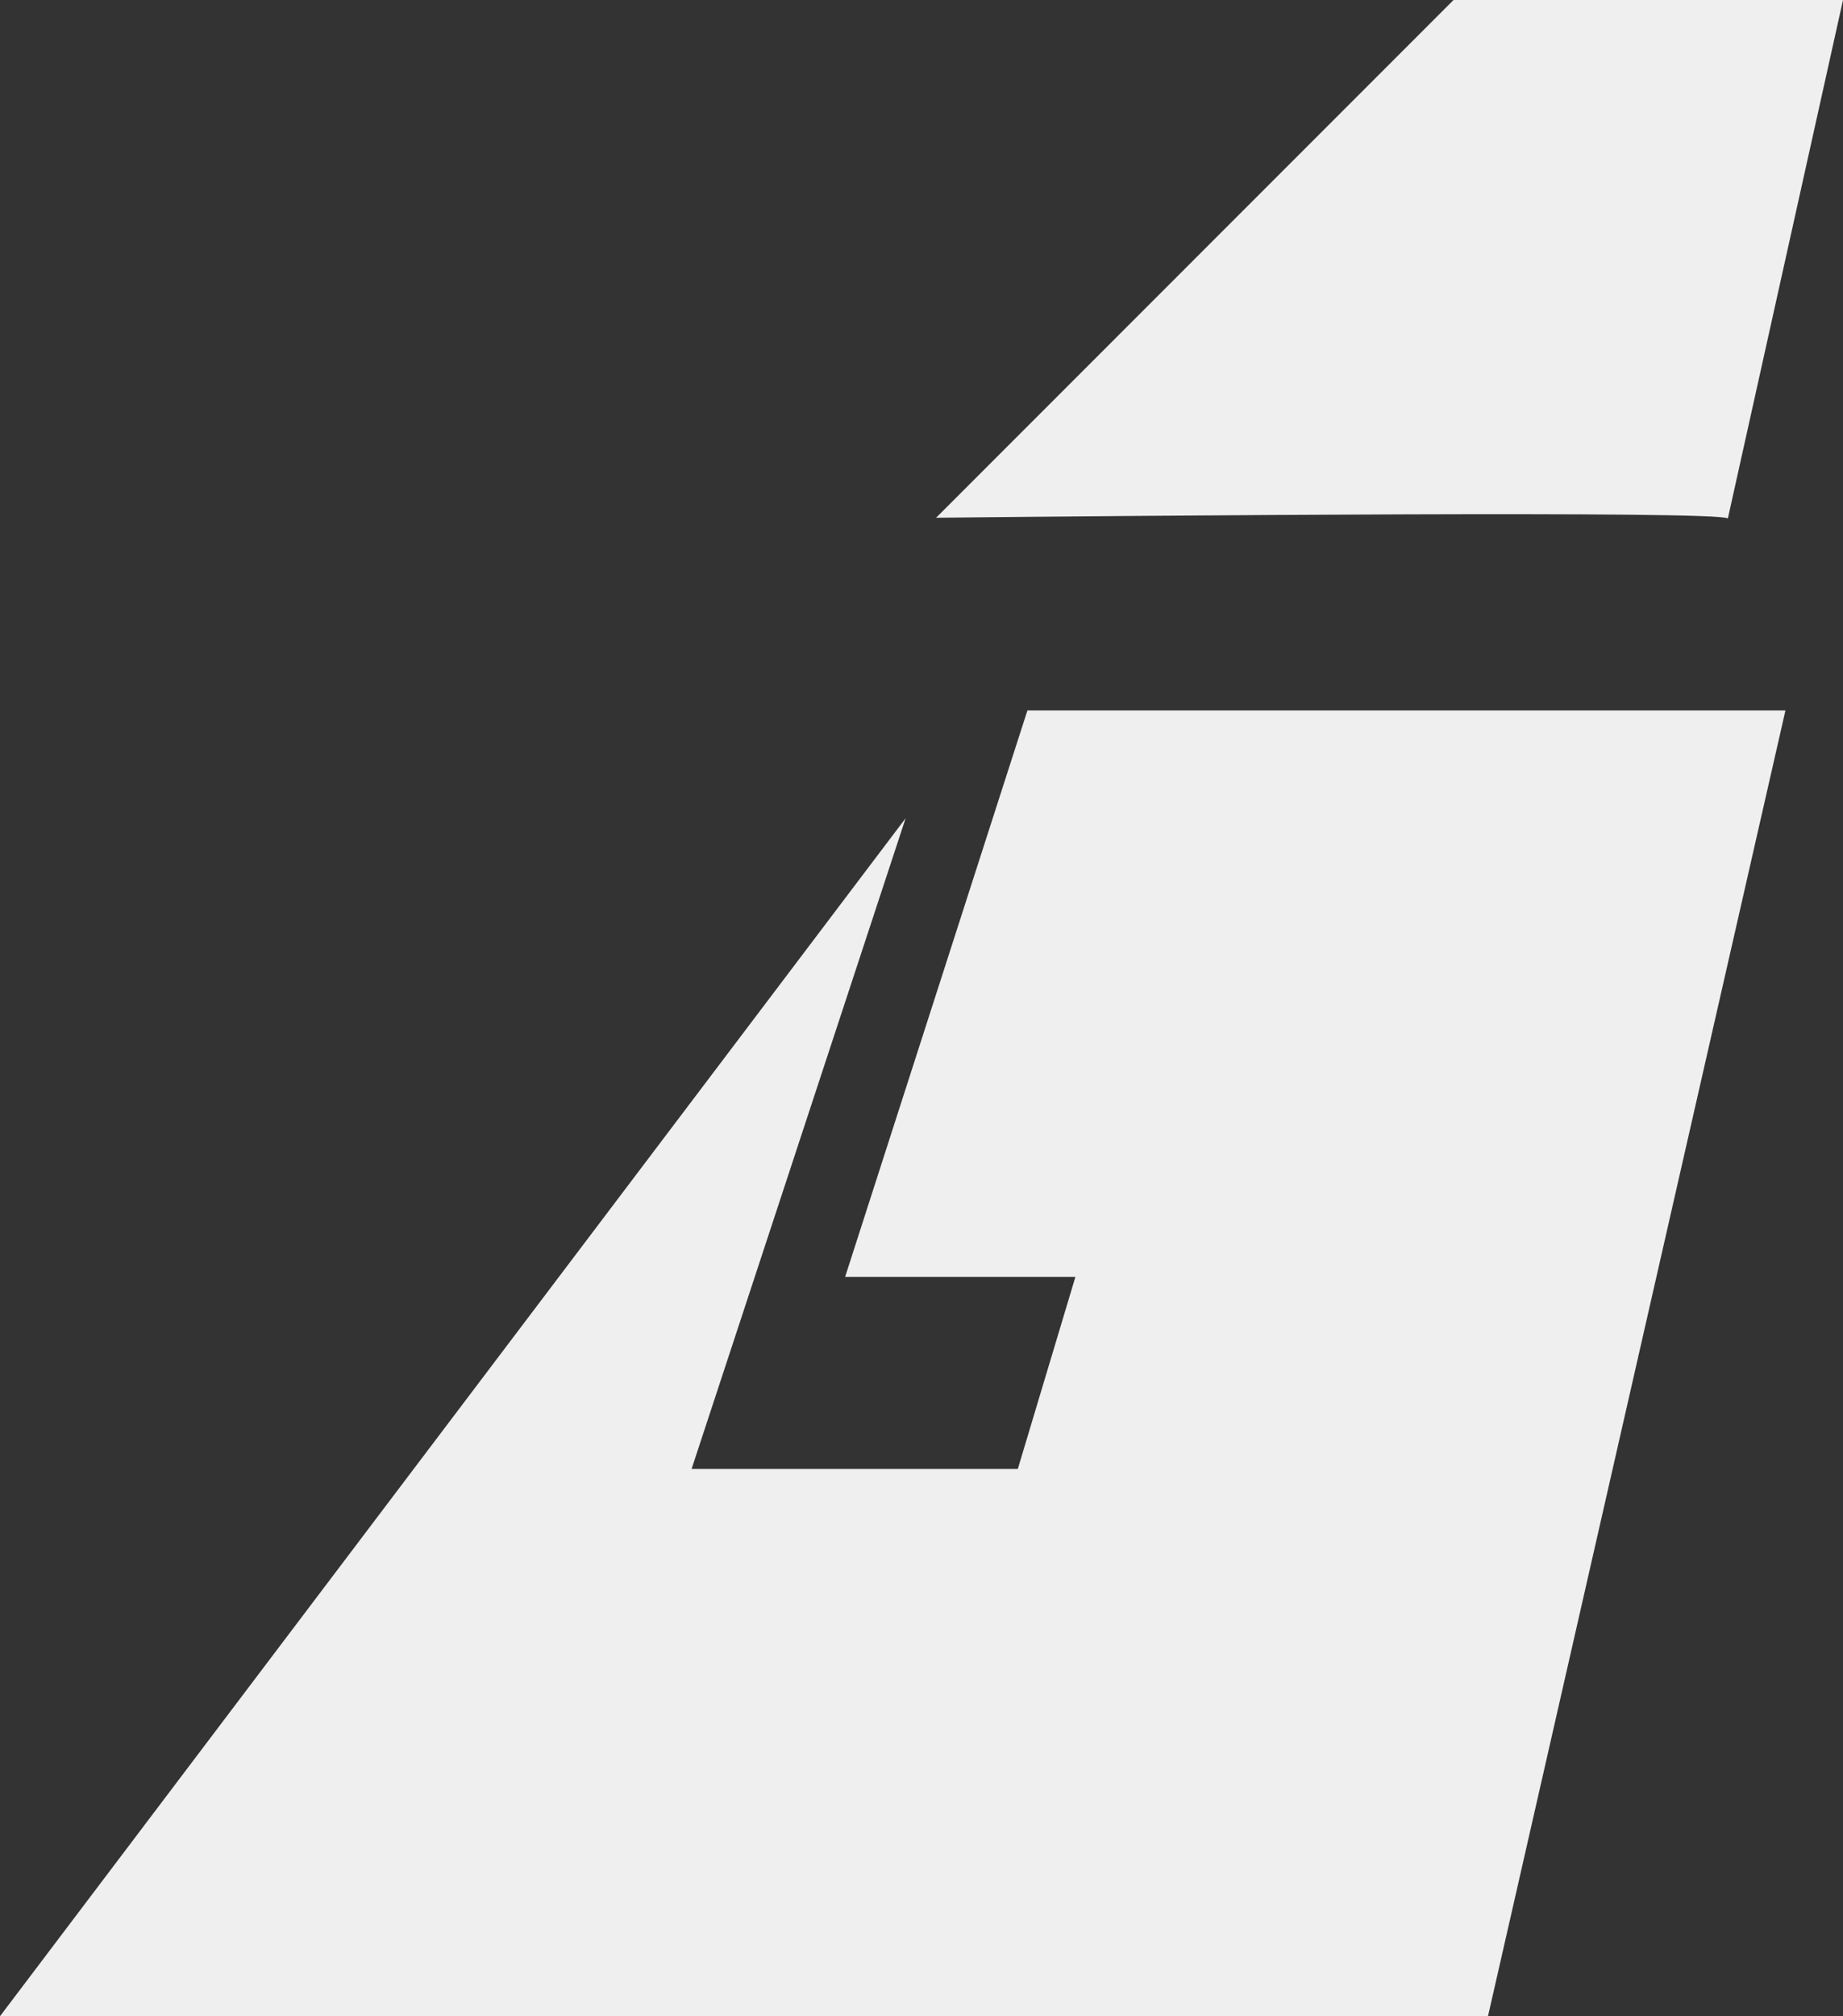 <svg version="1.1" id="图层_1" x="0px" y="0px" width="175.767px" height="192.17px" viewBox="0 0 175.767 192.17" enable-background="new 0 0 175.767 192.17" xml:space="preserve" xmlns:xml="http://www.w3.org/XML/1998/namespace" xmlns="http://www.w3.org/2000/svg" xmlns:xlink="http://www.w3.org/1999/xlink">
  <rect x="0" y="0" width="175.767" height="192.17" fill="#333333" stroke="none"/>
  <path fill="#EFEFEF" d="M89.276,49.346L138.623,0h37.144l-10.981,49.415C164.031,48.659,108.581,49.152,89.276,49.346z
	 M80.598,121.708h21.962l-5.491,18.302H65.956l20.412-62.022L0,192.17c24.484,0,140.817,0,141.909,0l28.368-124.453H97.984
	L80.598,121.708z" class="color c1"/>
</svg>